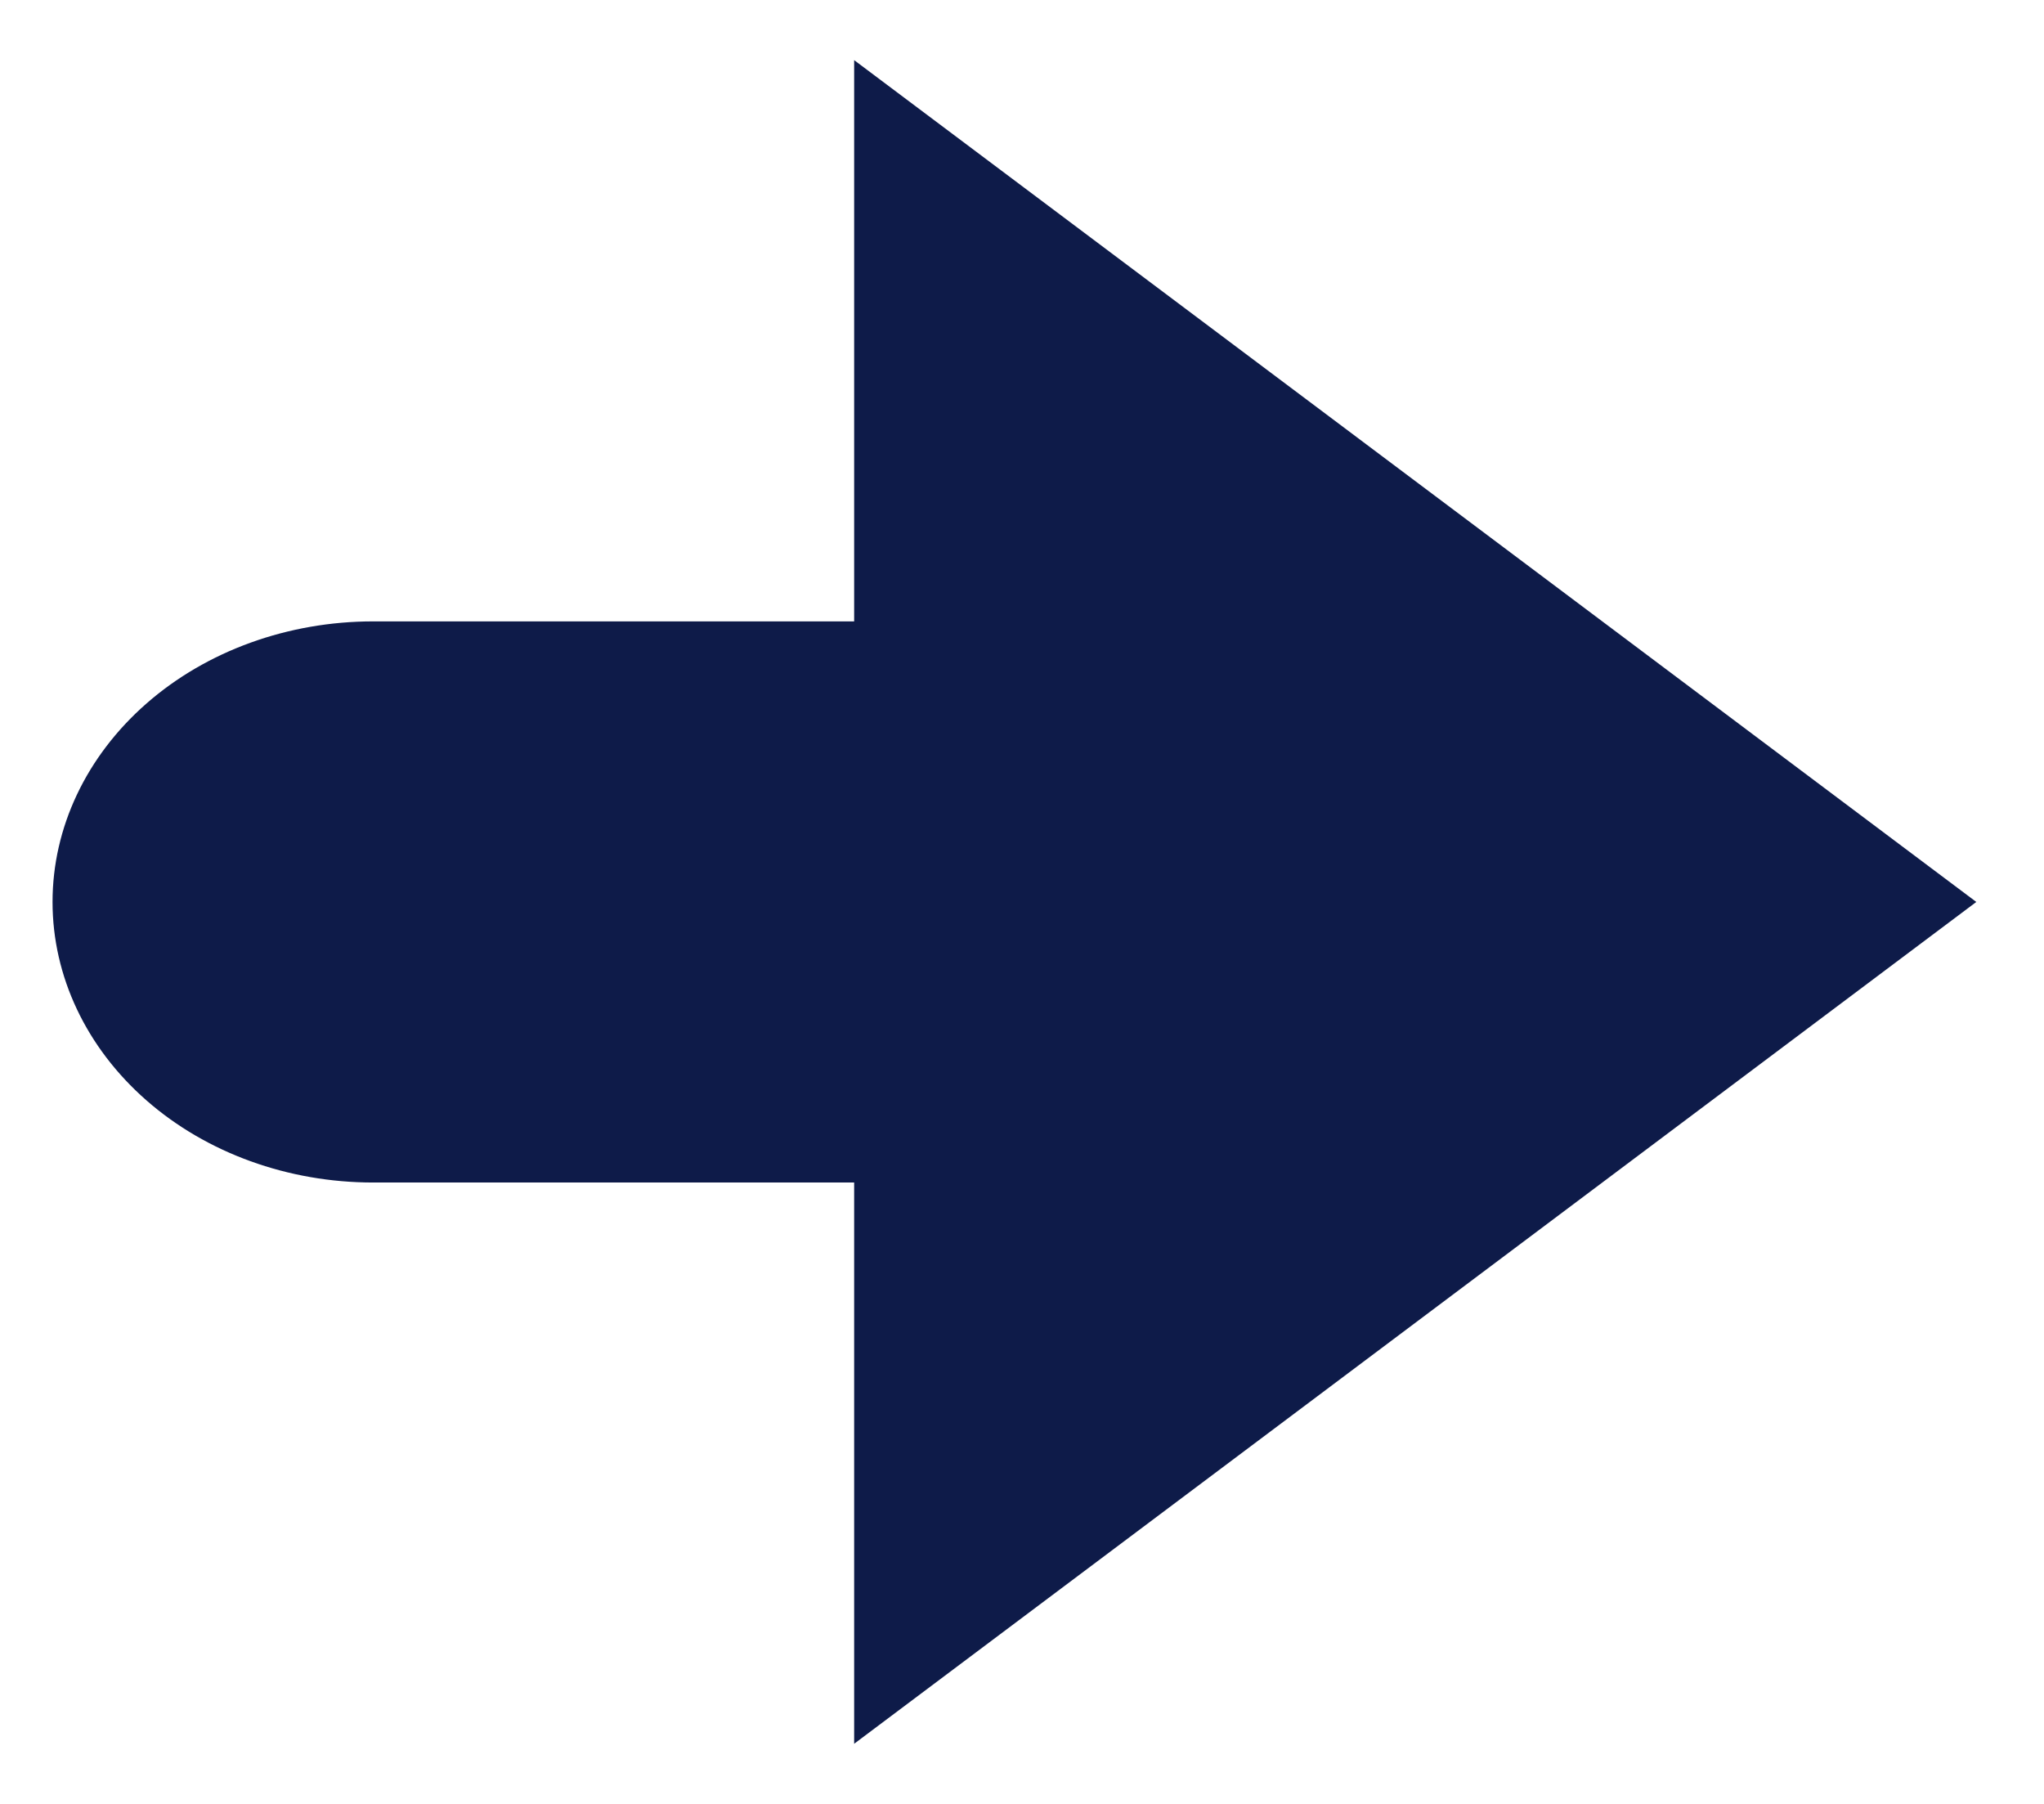 <svg width="17" height="15" viewBox="0 0 17 15" fill="none" xmlns="http://www.w3.org/2000/svg">
<path d="M7.104 5.167H3.104C2.396 5.167 1.718 5.412 1.218 5.85C0.718 6.288 0.437 6.881 0.437 7.5C0.437 8.119 0.718 8.712 1.218 9.15C1.718 9.588 2.396 9.833 3.104 9.833H7.104V14.5L16.437 7.5L7.104 0.5V5.167Z" fill="#0E1B49"/>
</svg>
